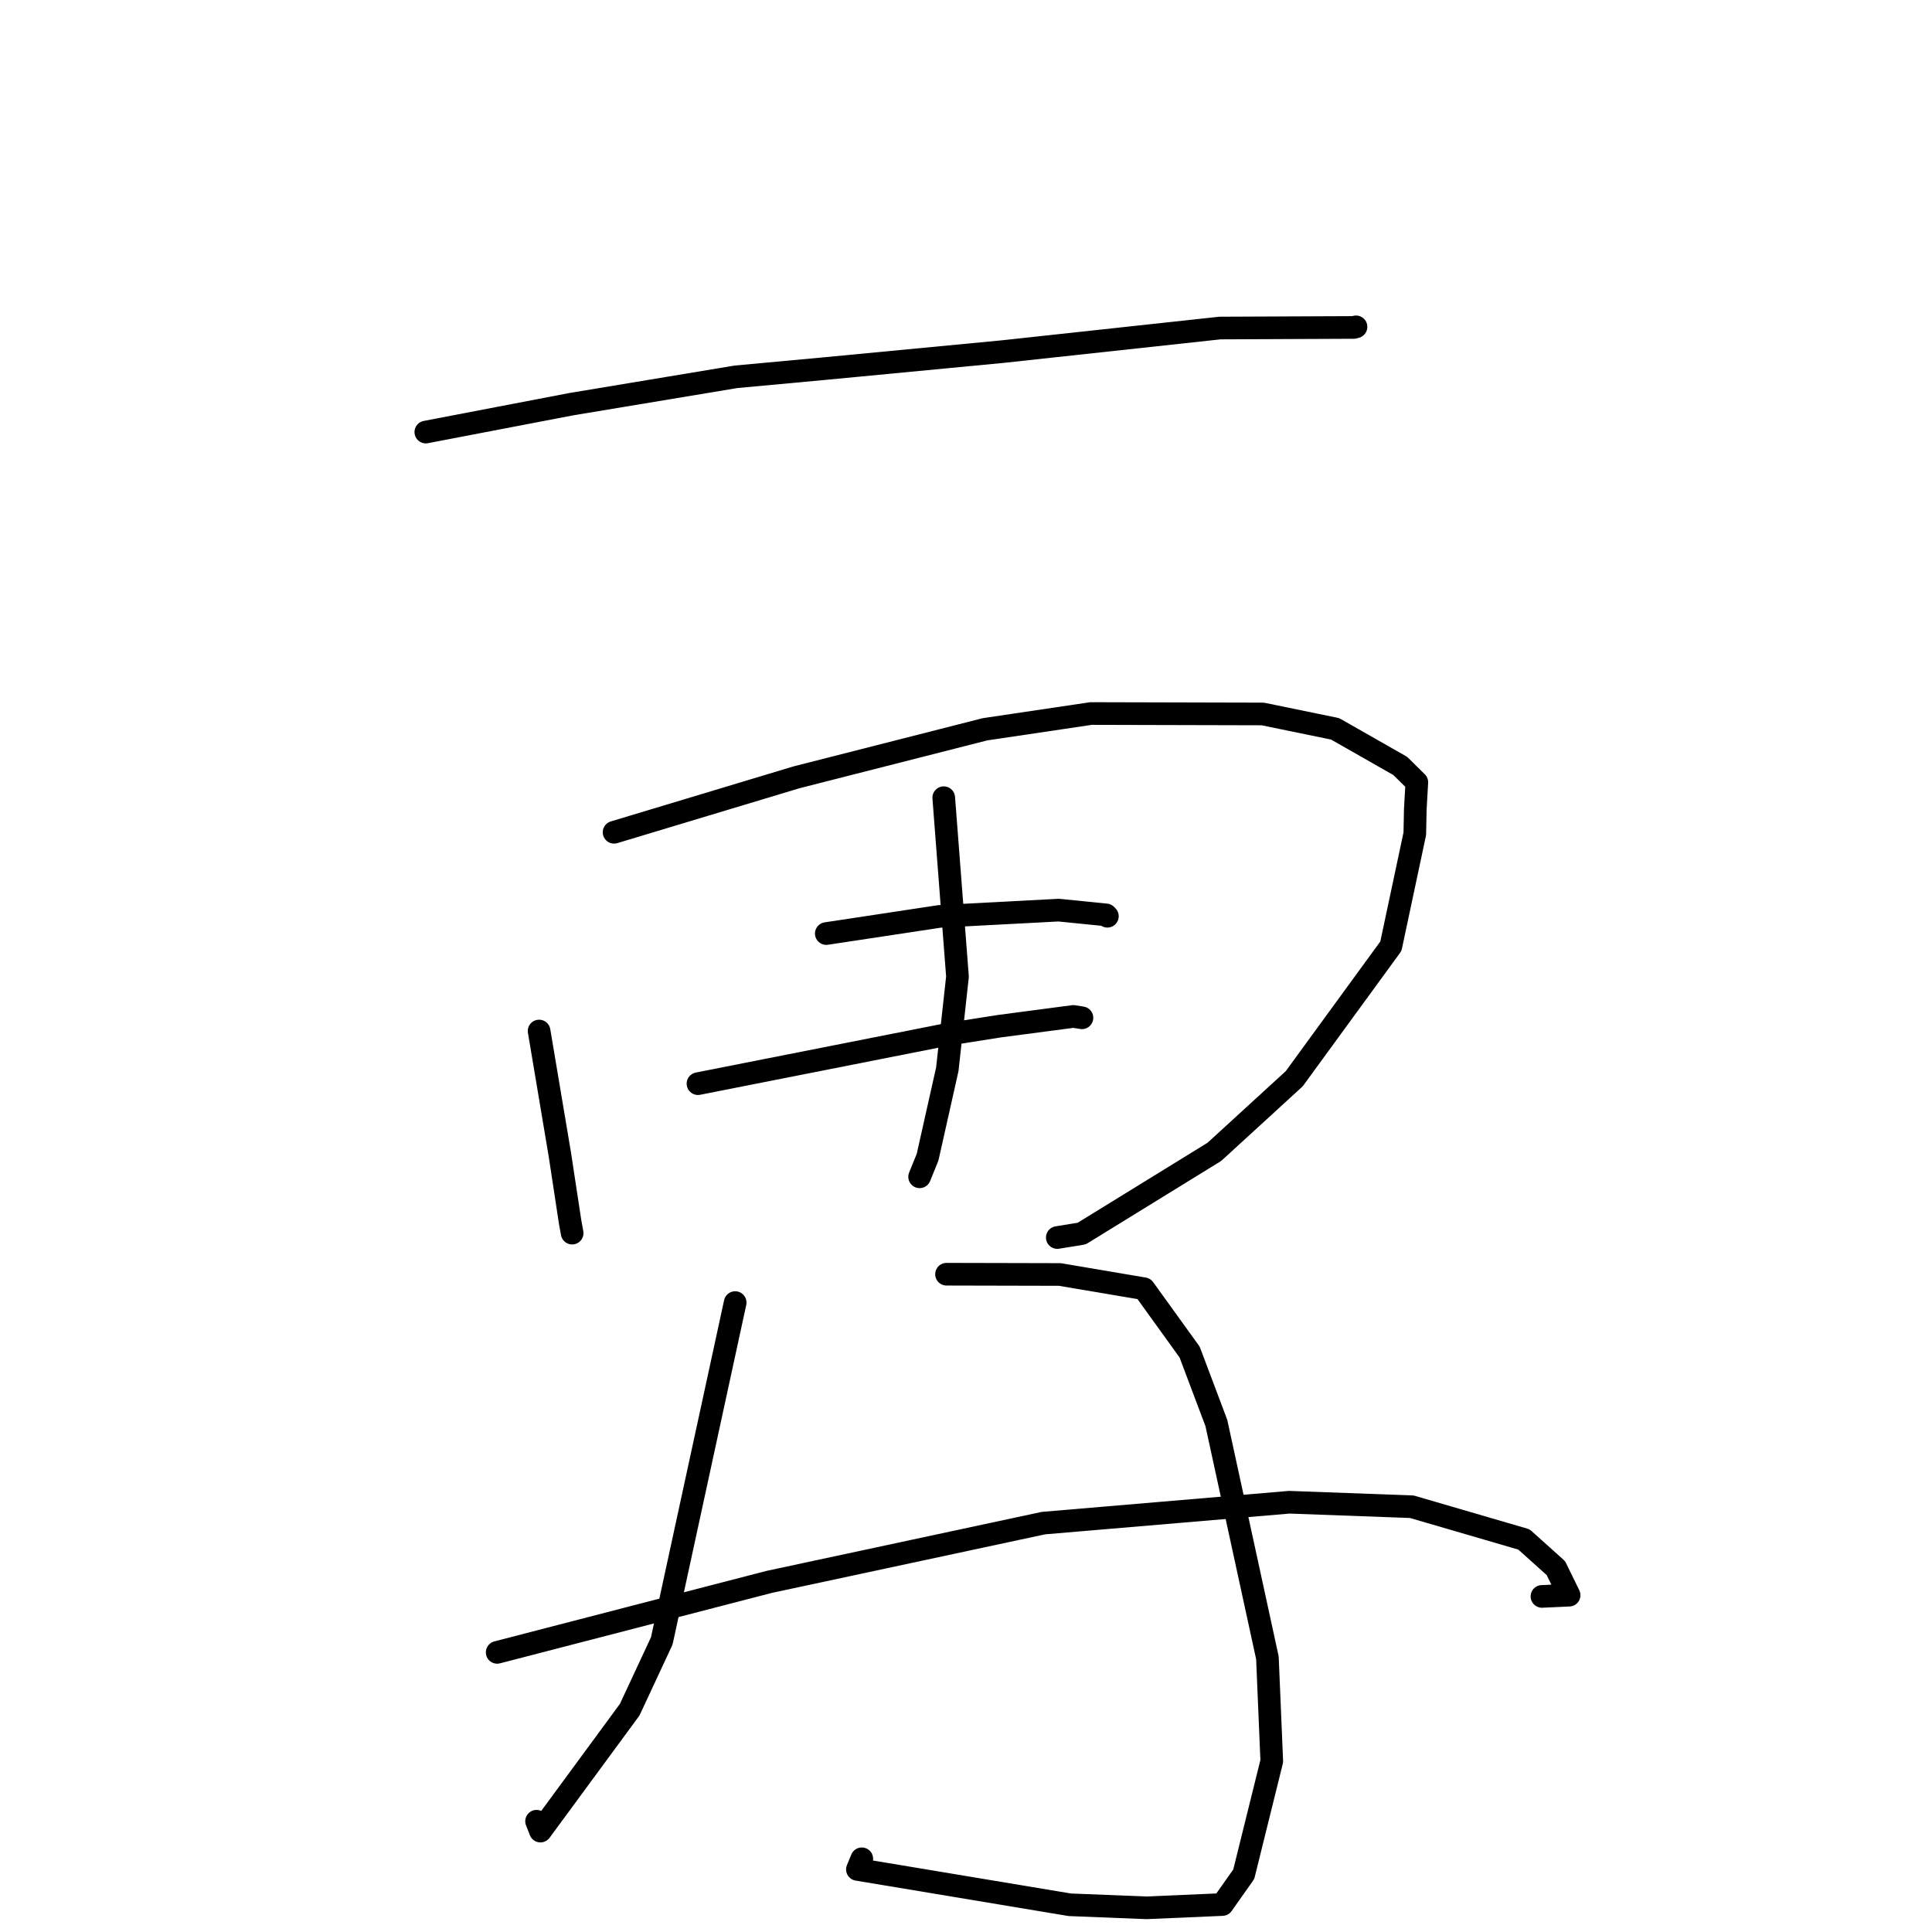 <?xml version="1.0" standalone="no"?>
    <svg width="256" height="256" xmlns="http://www.w3.org/2000/svg" version="1.1">
    <polyline stroke="black" stroke-width="3" stroke-linecap="round" fill="transparent" stroke-linejoin="round" points="56.424 57.251 66.061 55.403 75.698 53.555 97.521 49.929 109.417 48.829 132.861 46.59 161.652 43.466 179.389 43.389 179.58 43.336 179.665 43.312 179.679 43.308 " />
        <polyline stroke="black" stroke-width="3" stroke-linecap="round" fill="transparent" stroke-linejoin="round" points="120.697 68.941 " />
        <polyline stroke="black" stroke-width="3" stroke-linecap="round" fill="transparent" stroke-linejoin="round" points="120 69 " />
        <polyline stroke="black" stroke-width="3" stroke-linecap="round" fill="transparent" stroke-linejoin="round" points="71.434 136.615 72.807 144.789 74.181 152.964 75.551 161.966 75.813 163.397 " />
        <polyline stroke="black" stroke-width="3" stroke-linecap="round" fill="transparent" stroke-linejoin="round" points="81.368 110.281 93.45 106.641 105.531 103.001 130.513 96.635 144.562 94.546 167.318 94.604 176.91 96.575 185.542 101.492 187.737 103.66 187.532 107.279 187.47 110.465 184.3 125.377 171.492 142.938 160.913 152.624 143.33 163.454 140.097 163.98 " />
        <polyline stroke="black" stroke-width="3" stroke-linecap="round" fill="transparent" stroke-linejoin="round" points="125.05 105.699 125.96 117.553 126.871 129.408 125.523 141.681 122.91 153.331 121.854 155.933 " />
        <polyline stroke="black" stroke-width="3" stroke-linecap="round" fill="transparent" stroke-linejoin="round" points="109.488 123.701 117 122.564 124.512 121.426 140.276 120.596 146.562 121.228 146.686 121.357 146.735 121.407 " />
        <polyline stroke="black" stroke-width="3" stroke-linecap="round" fill="transparent" stroke-linejoin="round" points="92.486 143.592 109.041 140.322 125.597 137.051 132.435 135.973 142.232 134.683 143.122 134.825 143.297 134.853 143.365 134.864 " />
        <polyline stroke="black" stroke-width="3" stroke-linecap="round" fill="transparent" stroke-linejoin="round" points="97.414 172.599 92.551 195.015 87.688 217.43 83.437 226.546 71.613 242.629 71.098 241.322 " />
        <polyline stroke="black" stroke-width="3" stroke-linecap="round" fill="transparent" stroke-linejoin="round" points="125.419 168.841 132.928 168.858 140.437 168.876 151.581 170.764 157.632 179.156 161.175 188.559 167.939 219.672 168.516 233.361 164.802 248.349 161.969 252.361 151.902 252.796 141.753 252.392 113.611 247.706 114.193 246.3 " />
        <polyline stroke="black" stroke-width="3" stroke-linecap="round" fill="transparent" stroke-linejoin="round" points="65.878 218.947 83.899 214.278 101.921 209.61 138.26 201.821 170.847 199.054 187.076 199.65 201.933 203.986 206.159 207.78 207.916 211.37 204.317 211.533 " />
        </svg>